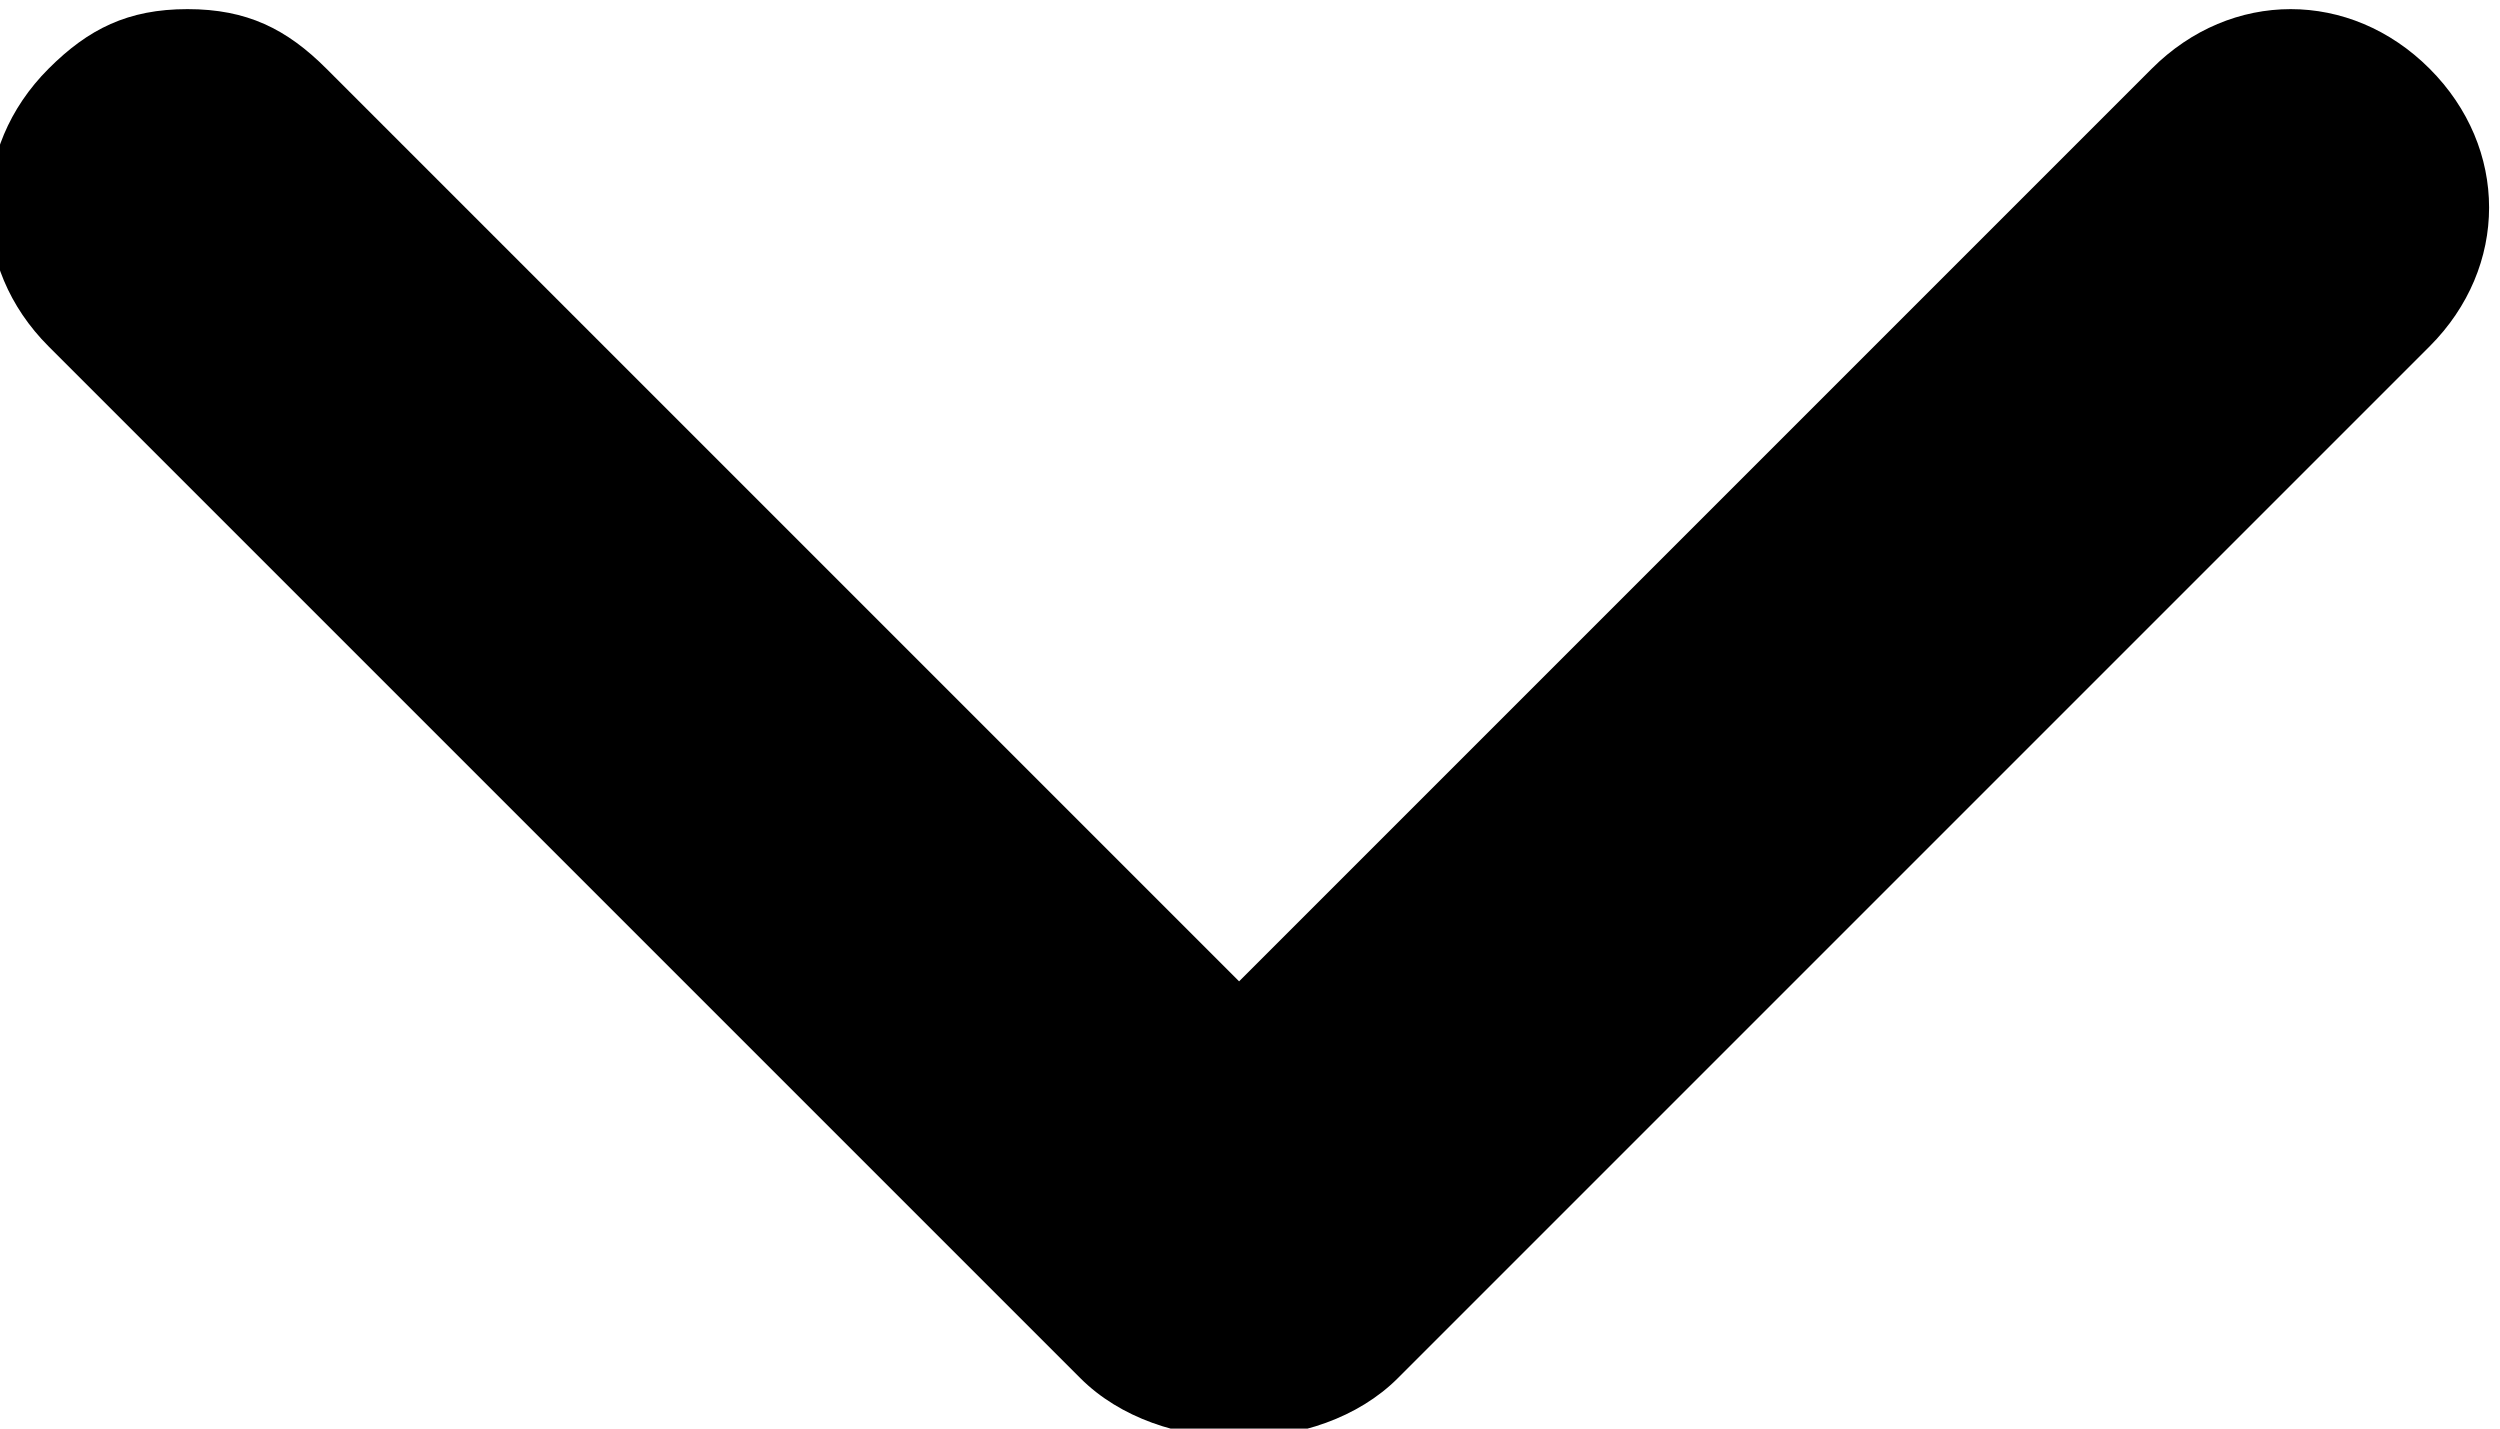 <svg viewBox="0 0 12.6 7.2" xmlns="http://www.w3.org/2000/svg"><path d="m11.421 7.04c-.3 0-.5-.1-.7-.3l-4.6-4.6-4.6 4.6c-.4.4-1 .4-1.4 0s-.4-1 0-1.4l5.2-5.2c.4-.4 1.2-.4 1.6 0l5.2 5.2c.4.4.4 1 0 1.4-.2.2-.4.3-.7.3" transform="matrix(-1 0 0 -1 12.366 7.086)"/></svg>